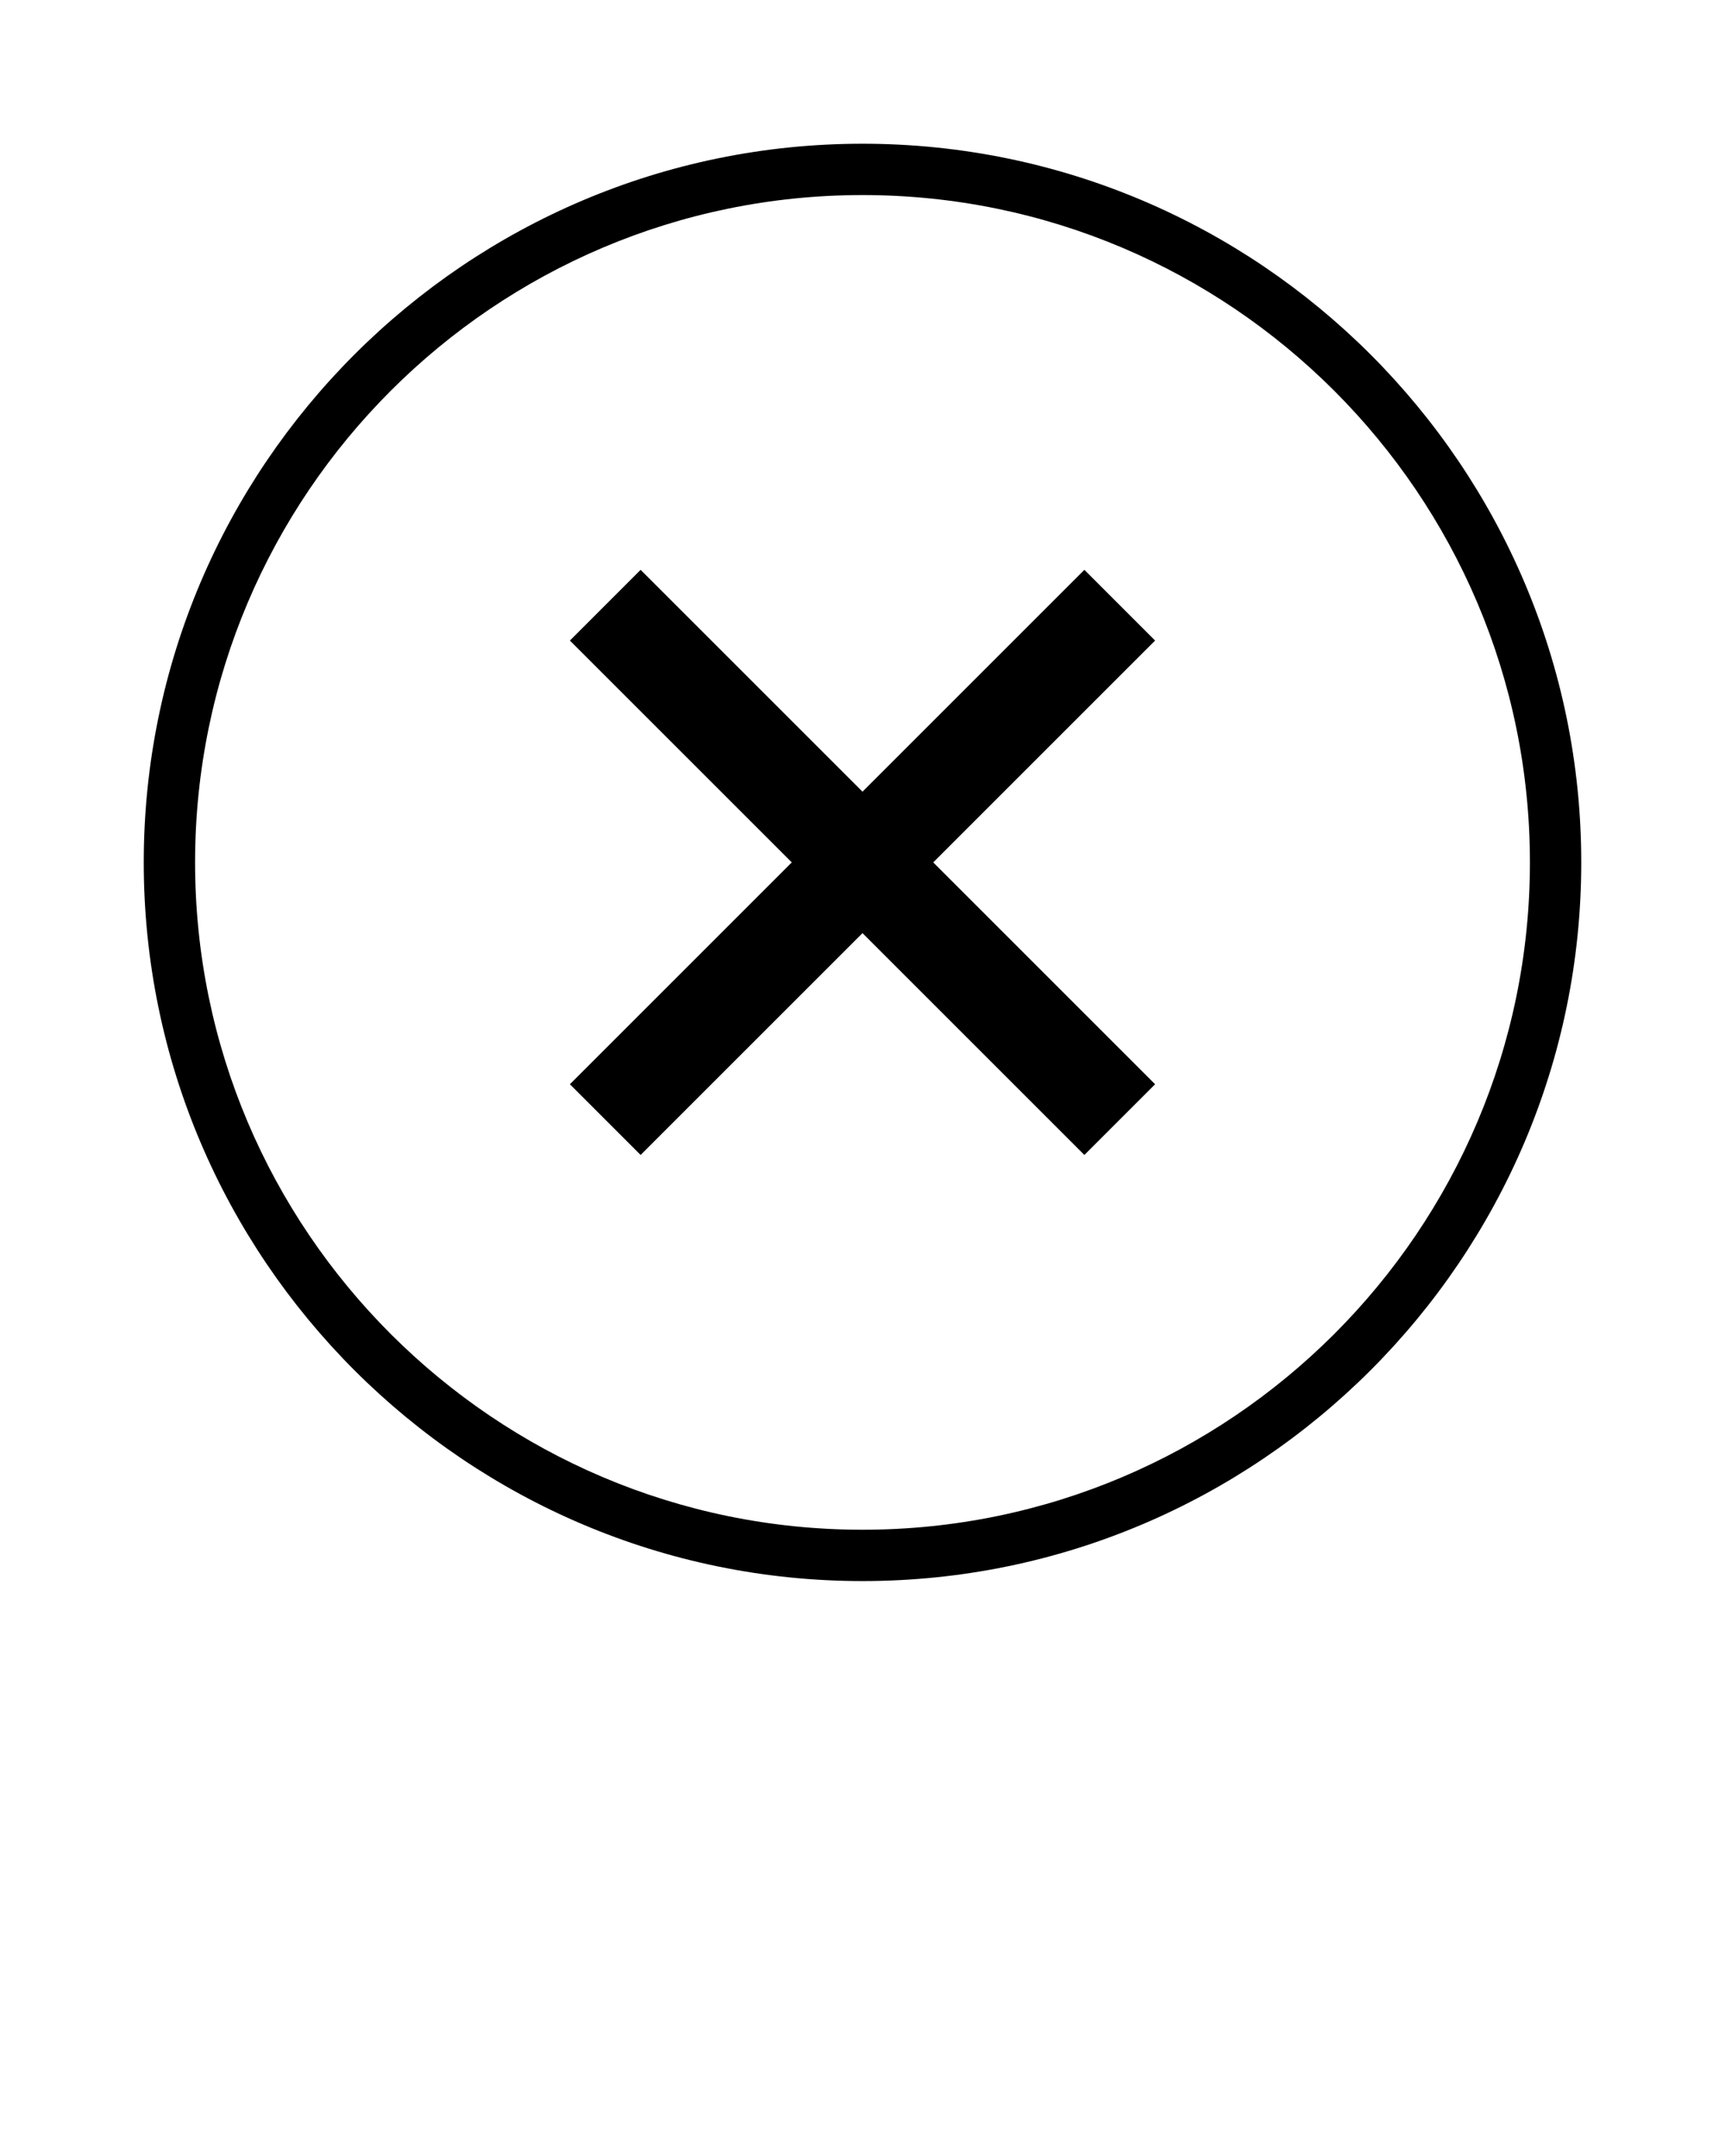 <svg xmlns="http://www.w3.org/2000/svg" xmlns:xlink="http://www.w3.org/1999/xlink" version="1.1" x="0px" y="0px" viewBox="0 0 96 120" enable-background="new 0 0 96 96" xml:space="preserve"><g><polygon points="60.348,31.716 48,44.064 35.651,31.716 31.716,35.653 44.064,48 31.716,60.348 35.651,64.284 48,51.937    60.348,64.284 64.284,60.348 51.937,48 64.284,35.653  "/><path d="M48,8C25.944,8,8,25.944,8,48c0,22.057,17.944,40,40,40c22.057,0,40-17.943,40-40C88,25.944,70.057,8,48,8z M48,85.143   C27.519,85.143,10.857,68.48,10.857,48c0-20.481,16.662-37.143,37.143-37.143c20.48,0,37.143,16.662,37.143,37.143   C85.143,68.48,68.48,85.143,48,85.143z"/></g></svg>
